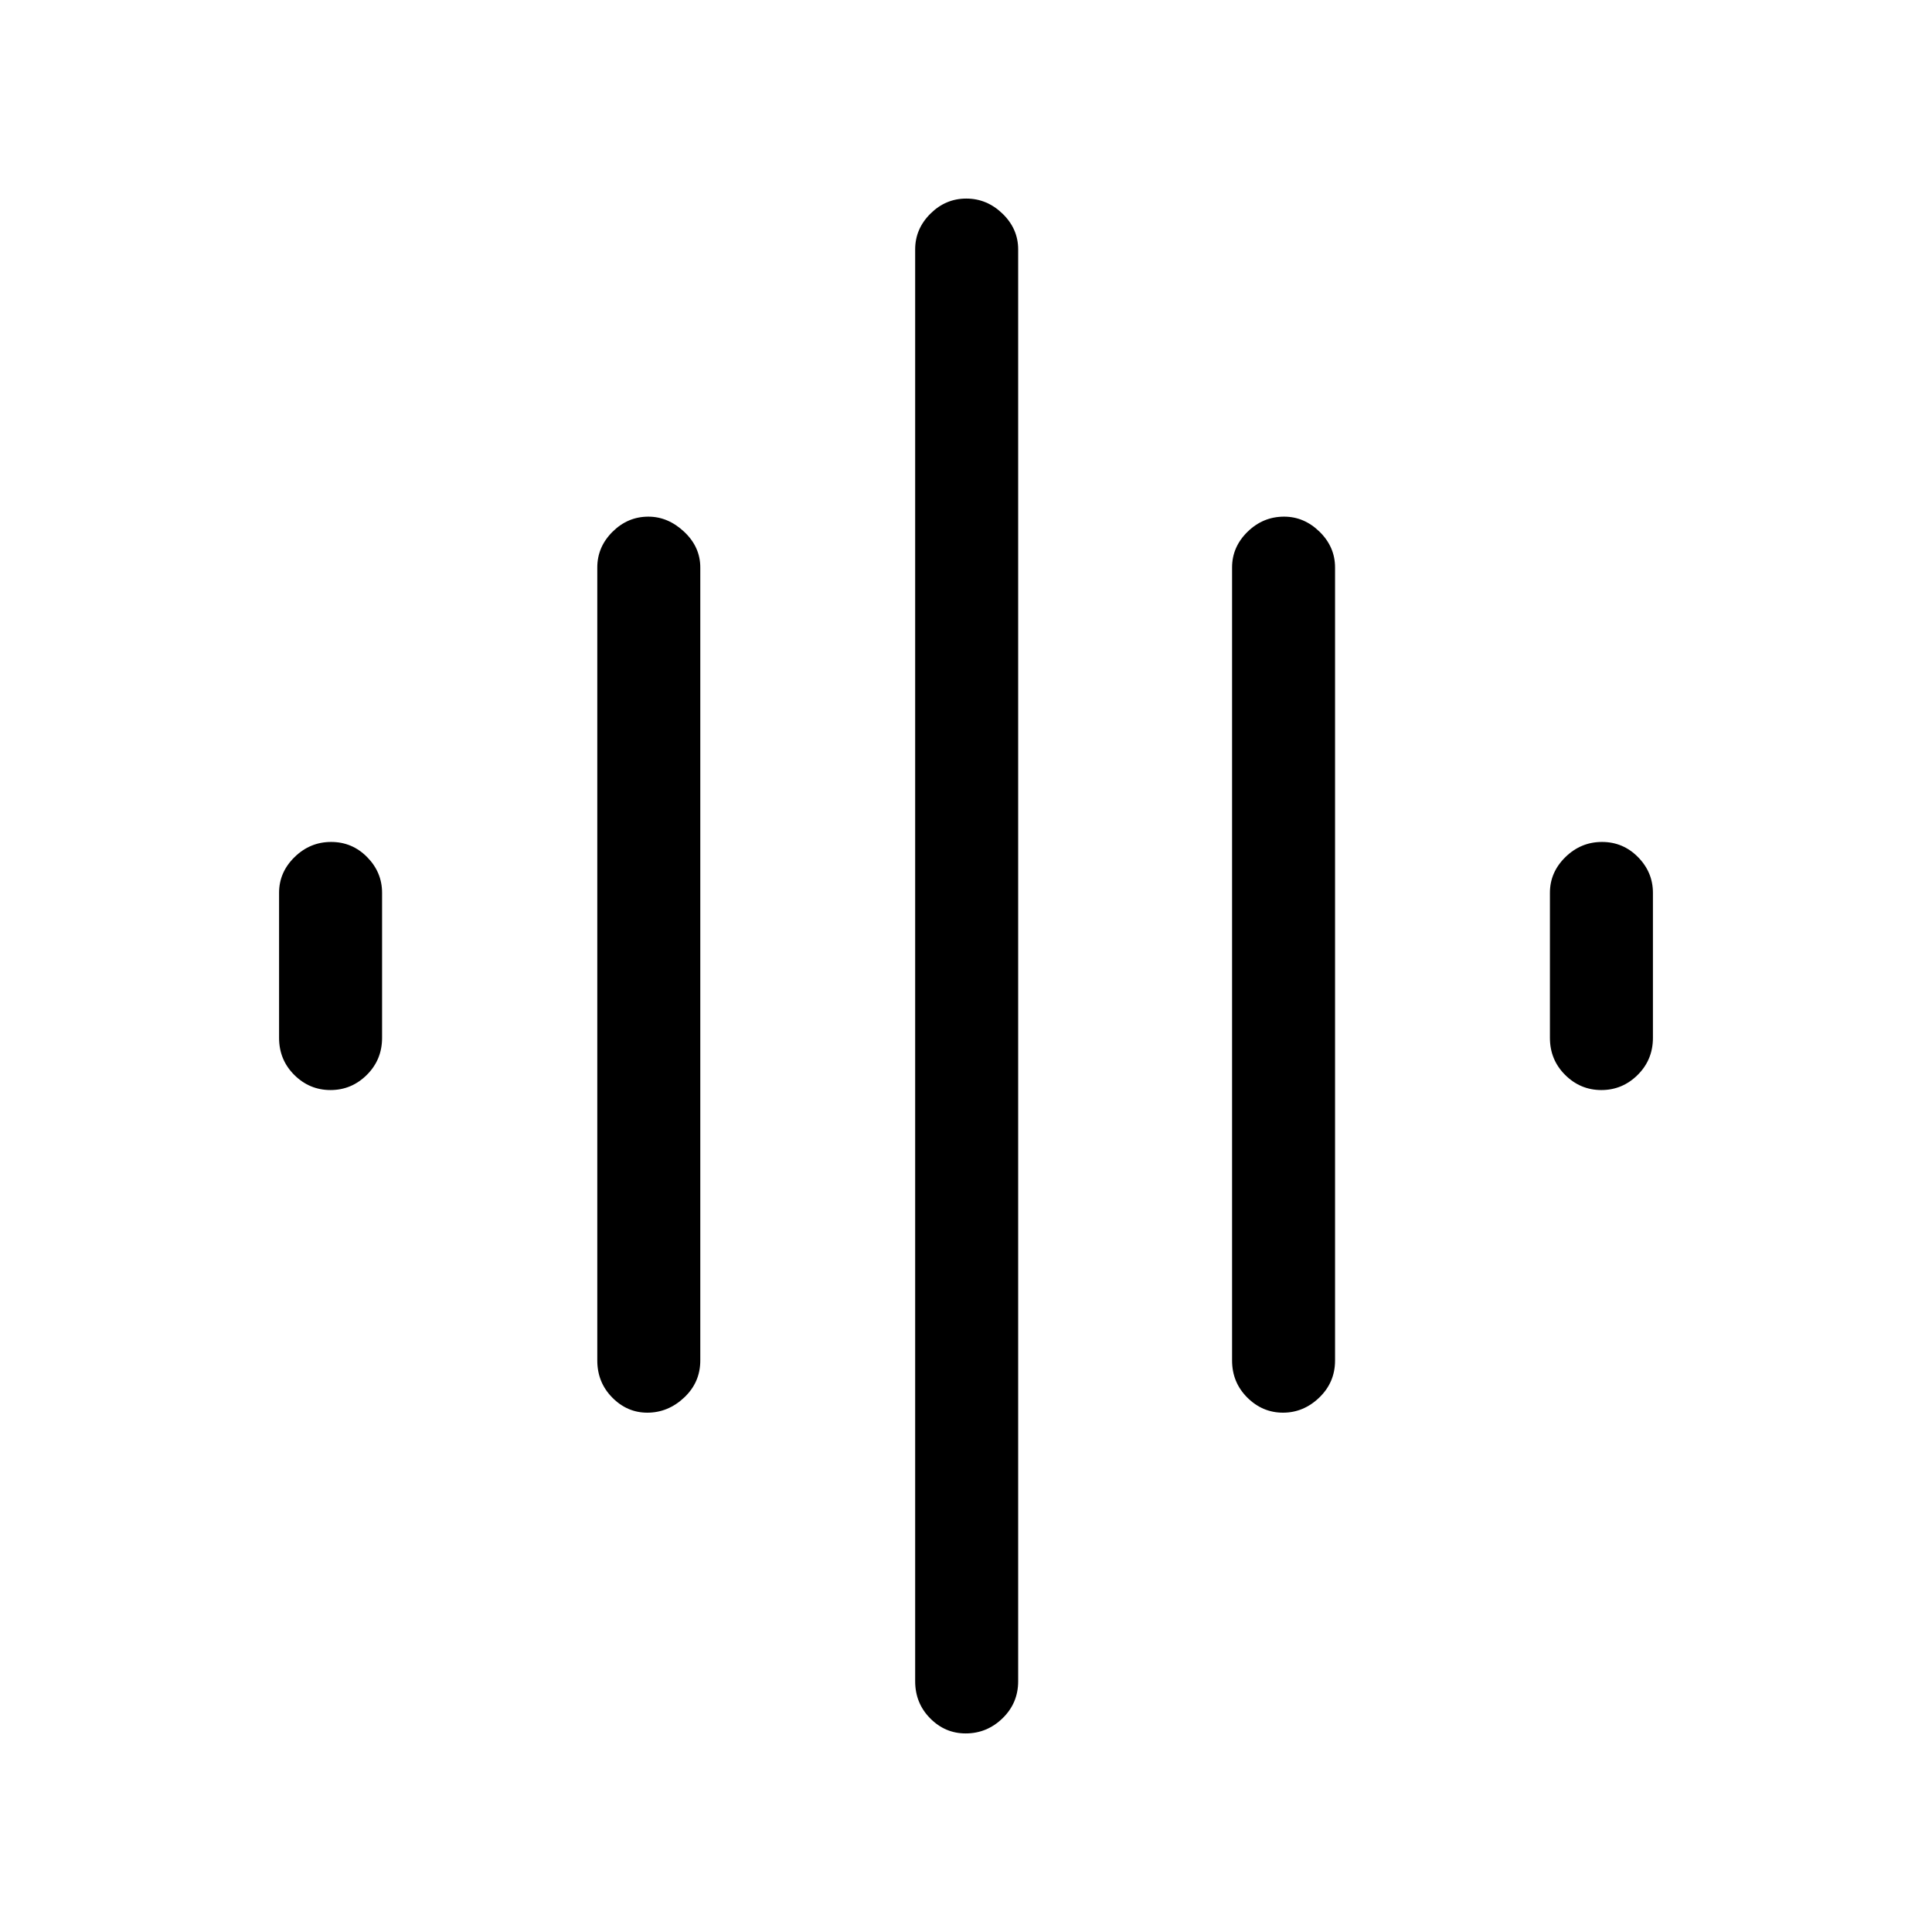 <svg xmlns="http://www.w3.org/2000/svg" height="40" viewBox="0 -960 960 960" width="40"><path d="M296.79-283.97v-394.06q0-10.2 7.57-17.73 7.56-7.52 17.82-7.52 9.77 0 17.78 7.52 8.01 7.53 8.01 17.73v394.06q0 10.85-8 18.39-8.01 7.53-18.32 7.53-10.03 0-17.44-7.53-7.42-7.54-7.42-18.39Zm157.95 159.38v-711.49q0-10.21 7.57-17.73 7.56-7.52 17.83-7.52t18.03 7.52q7.75 7.52 7.75 17.73v711.49q0 10.86-7.76 18.39-7.76 7.53-18.31 7.53-10.28 0-17.69-7.53-7.42-7.53-7.42-18.39ZM138.67-444.28v-72.1q0-10.21 7.7-17.74 7.69-7.52 18.16-7.52 10.47 0 17.89 7.52 7.43 7.53 7.43 17.74v72.1q0 10.86-7.58 18.39-7.58 7.53-18.04 7.53-10.47 0-18.02-7.53-7.54-7.53-7.54-18.39Zm473.54 160.31v-394.06q0-10.2 7.69-17.73 7.7-7.52 18.16-7.52 9.97 0 17.65 7.52 7.67 7.53 7.67 17.73v394.06q0 10.85-7.82 18.39-7.82 7.53-18.04 7.53-10.22 0-17.77-7.53-7.54-7.54-7.54-18.39Zm157.94-160.31v-72.1q0-10.21 7.7-17.74 7.7-7.52 18.17-7.52 10.47 0 17.89 7.52 7.42 7.53 7.42 17.74v72.1q0 10.86-7.57 18.39-7.58 7.53-18.05 7.53-10.46 0-18.01-7.53-7.55-7.53-7.55-18.39Z"/></svg>